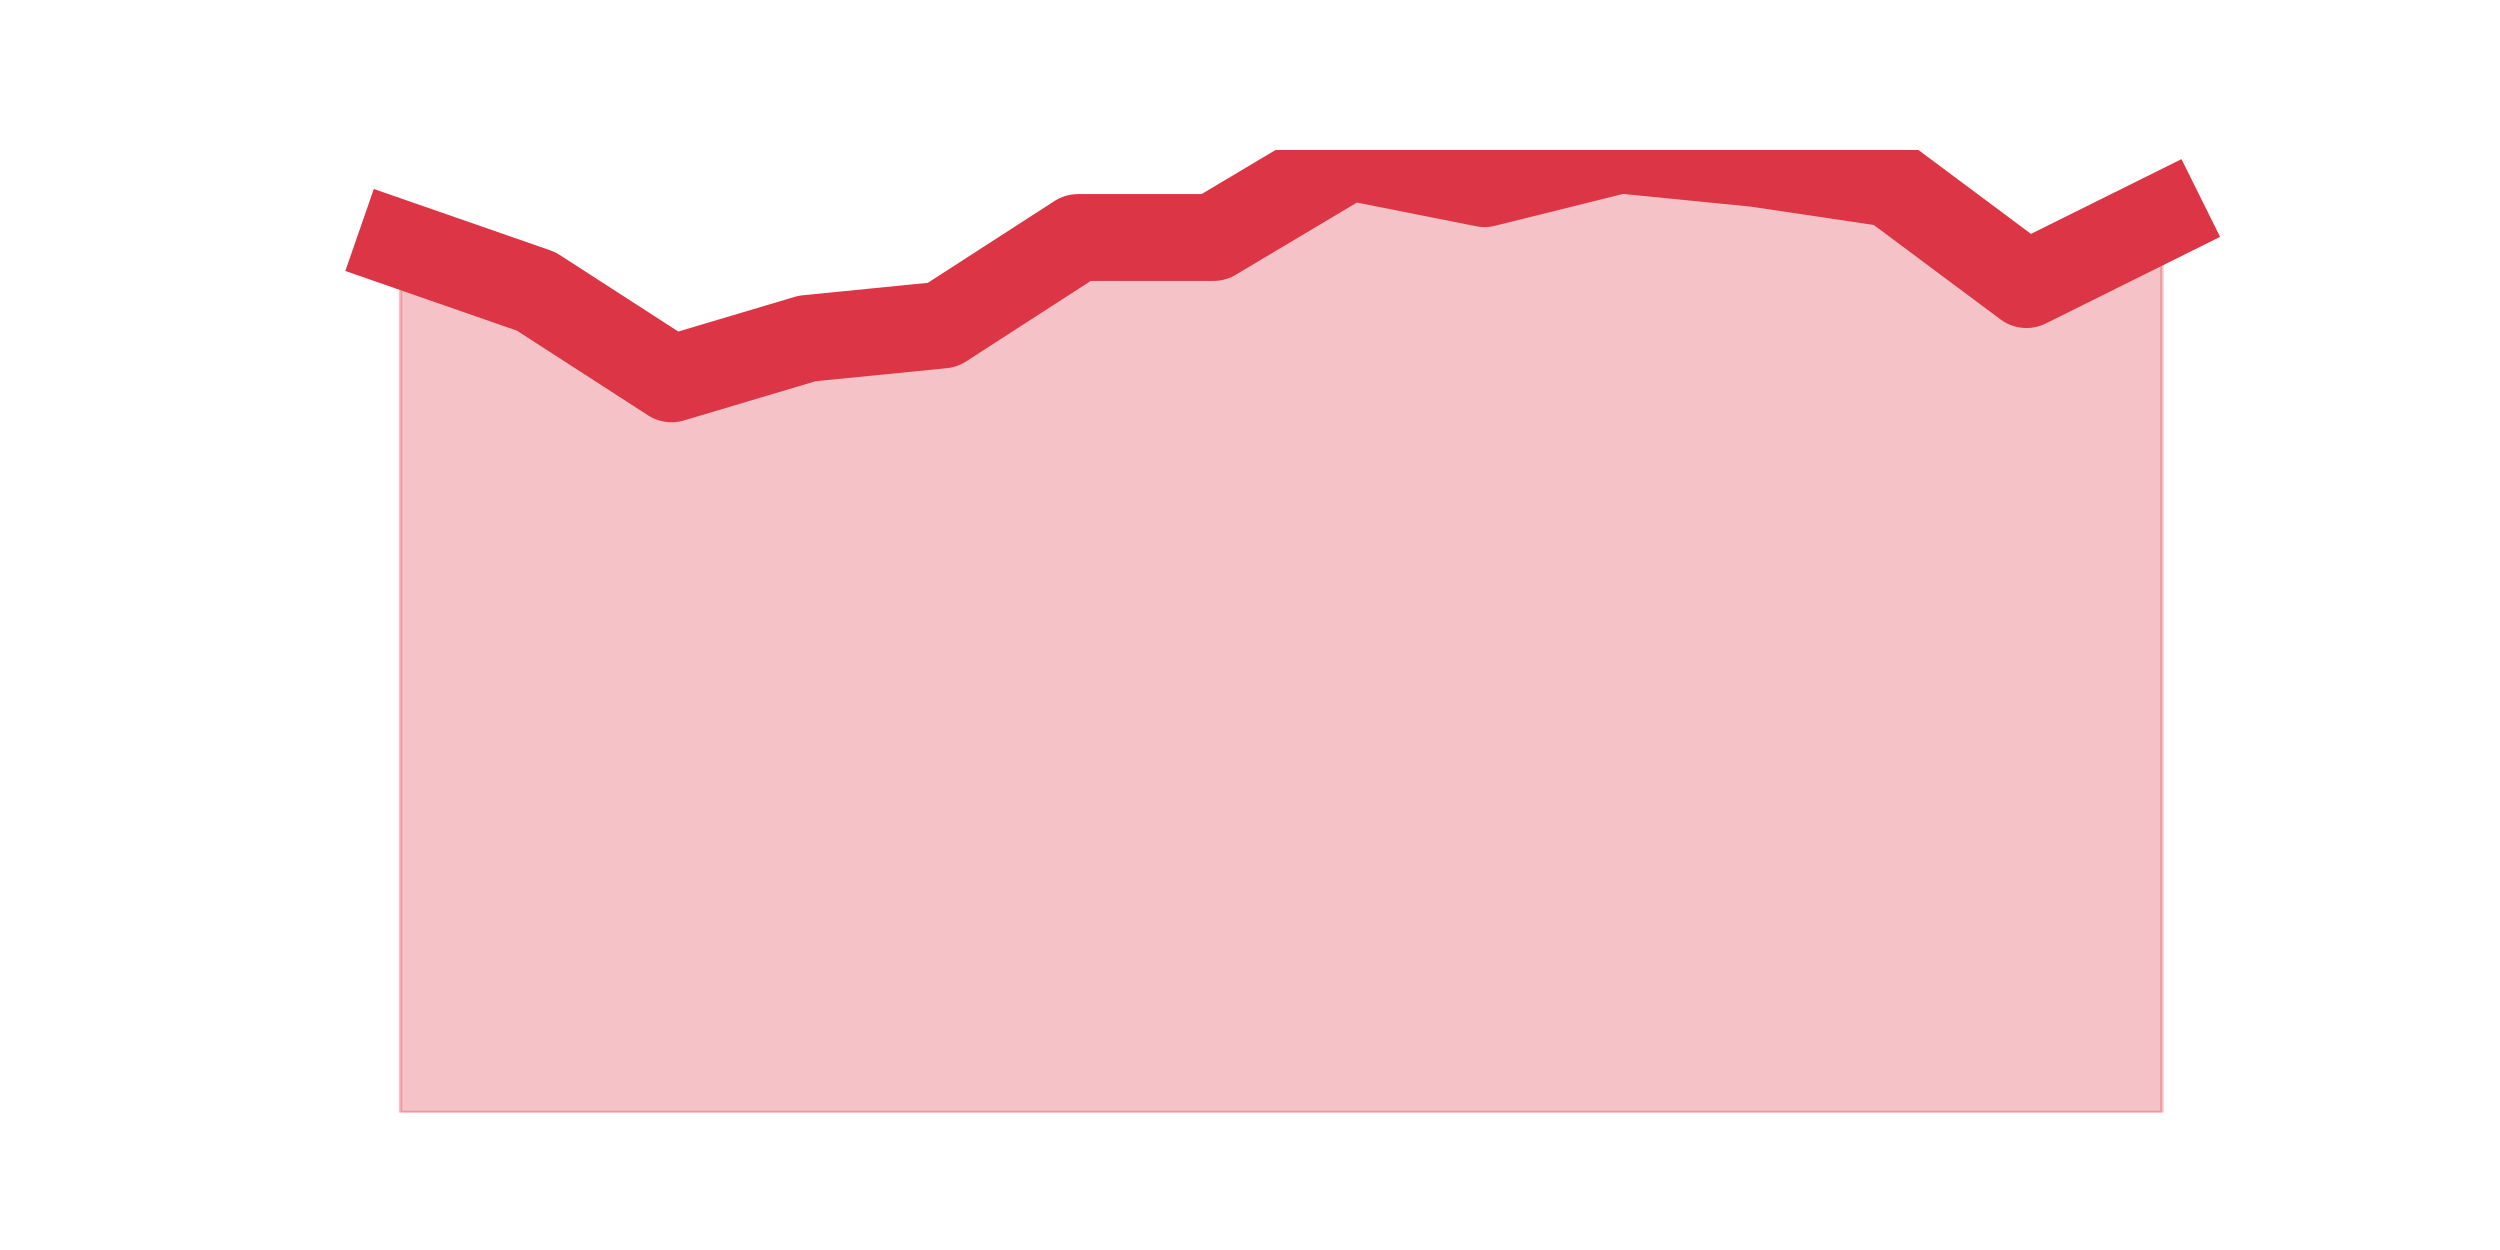 <?xml version="1.0" encoding="utf-8" standalone="no"?>
<!DOCTYPE svg PUBLIC "-//W3C//DTD SVG 1.1//EN"
  "http://www.w3.org/Graphics/SVG/1.1/DTD/svg11.dtd">
<svg height="360pt" version="1.1" viewBox="0 0 720 360" width="720pt" xmlns="http://www.w3.org/2000/svg" xmlns:xlink="http://www.w3.org/1999/xlink">
 <defs>
  <style type="text/css">*{stroke-linecap:butt;stroke-linejoin:round;}</style>
 </defs>
 <g id="figure_1">
  <g id="patch_1">
   <path d="M 0 360 
L 720 360 
L 720 0 
L 0 0 
z
" style="fill:none;"/>
  </g>
  <g id="axes_1">
   <g id="matplotlib.axis_1"/>
   <g id="matplotlib.axis_2"/>
   <g id="PolyCollection_1">
    <defs>
     <path d="M 115.364 -289.662 
L 115.364 -39.6 
L 154.385 -39.6 
L 193.406 -39.6 
L 232.427 -39.6 
L 271.448 -39.6 
L 310.469 -39.6 
L 349.49 -39.6 
L 388.51 -39.6 
L 427.531 -39.6 
L 466.552 -39.6 
L 505.573 -39.6 
L 544.594 -39.6 
L 583.615 -39.6 
L 622.636 -39.6 
L 622.636 -297.415 
L 622.636 -297.415 
L 583.615 -278.031 
L 544.594 -307.108 
L 505.573 -312.923 
L 466.552 -316.8 
L 427.531 -307.108 
L 388.51 -314.862 
L 349.49 -291.6 
L 310.469 -291.6 
L 271.448 -266.4 
L 232.427 -262.523 
L 193.406 -250.892 
L 154.385 -276.092 
L 115.364 -289.662 
z
" id="m01b77a16ea" style="stroke:#dc3545;stroke-opacity:0.3;"/>
    </defs>
    <g clip-path="url(#p8c2f43cb30)">
     <use style="fill:#dc3545;fill-opacity:0.3;stroke:#dc3545;stroke-opacity:0.3;" x="0" xlink:href="#m01b77a16ea" y="360"/>
    </g>
   </g>
   <g id="line2d_1">
    <path clip-path="url(#p8c2f43cb30)" d="M 115.364 70.338 
L 154.385 83.908 
L 193.406 109.108 
L 232.427 97.477 
L 271.448 93.6 
L 310.469 68.4 
L 349.49 68.4 
L 388.51 45.138 
L 427.531 52.892 
L 466.552 43.2 
L 505.573 47.077 
L 544.594 52.892 
L 583.615 81.969 
L 622.636 62.585 
" style="fill:none;stroke:#dc3545;stroke-linecap:square;stroke-width:25;"/>
   </g>
  </g>
 </g>
 <defs>
  <clipPath id="p8c2f43cb30">
   <rect height="277.2" width="558" x="90" y="43.2"/>
  </clipPath>
 </defs>
</svg>
